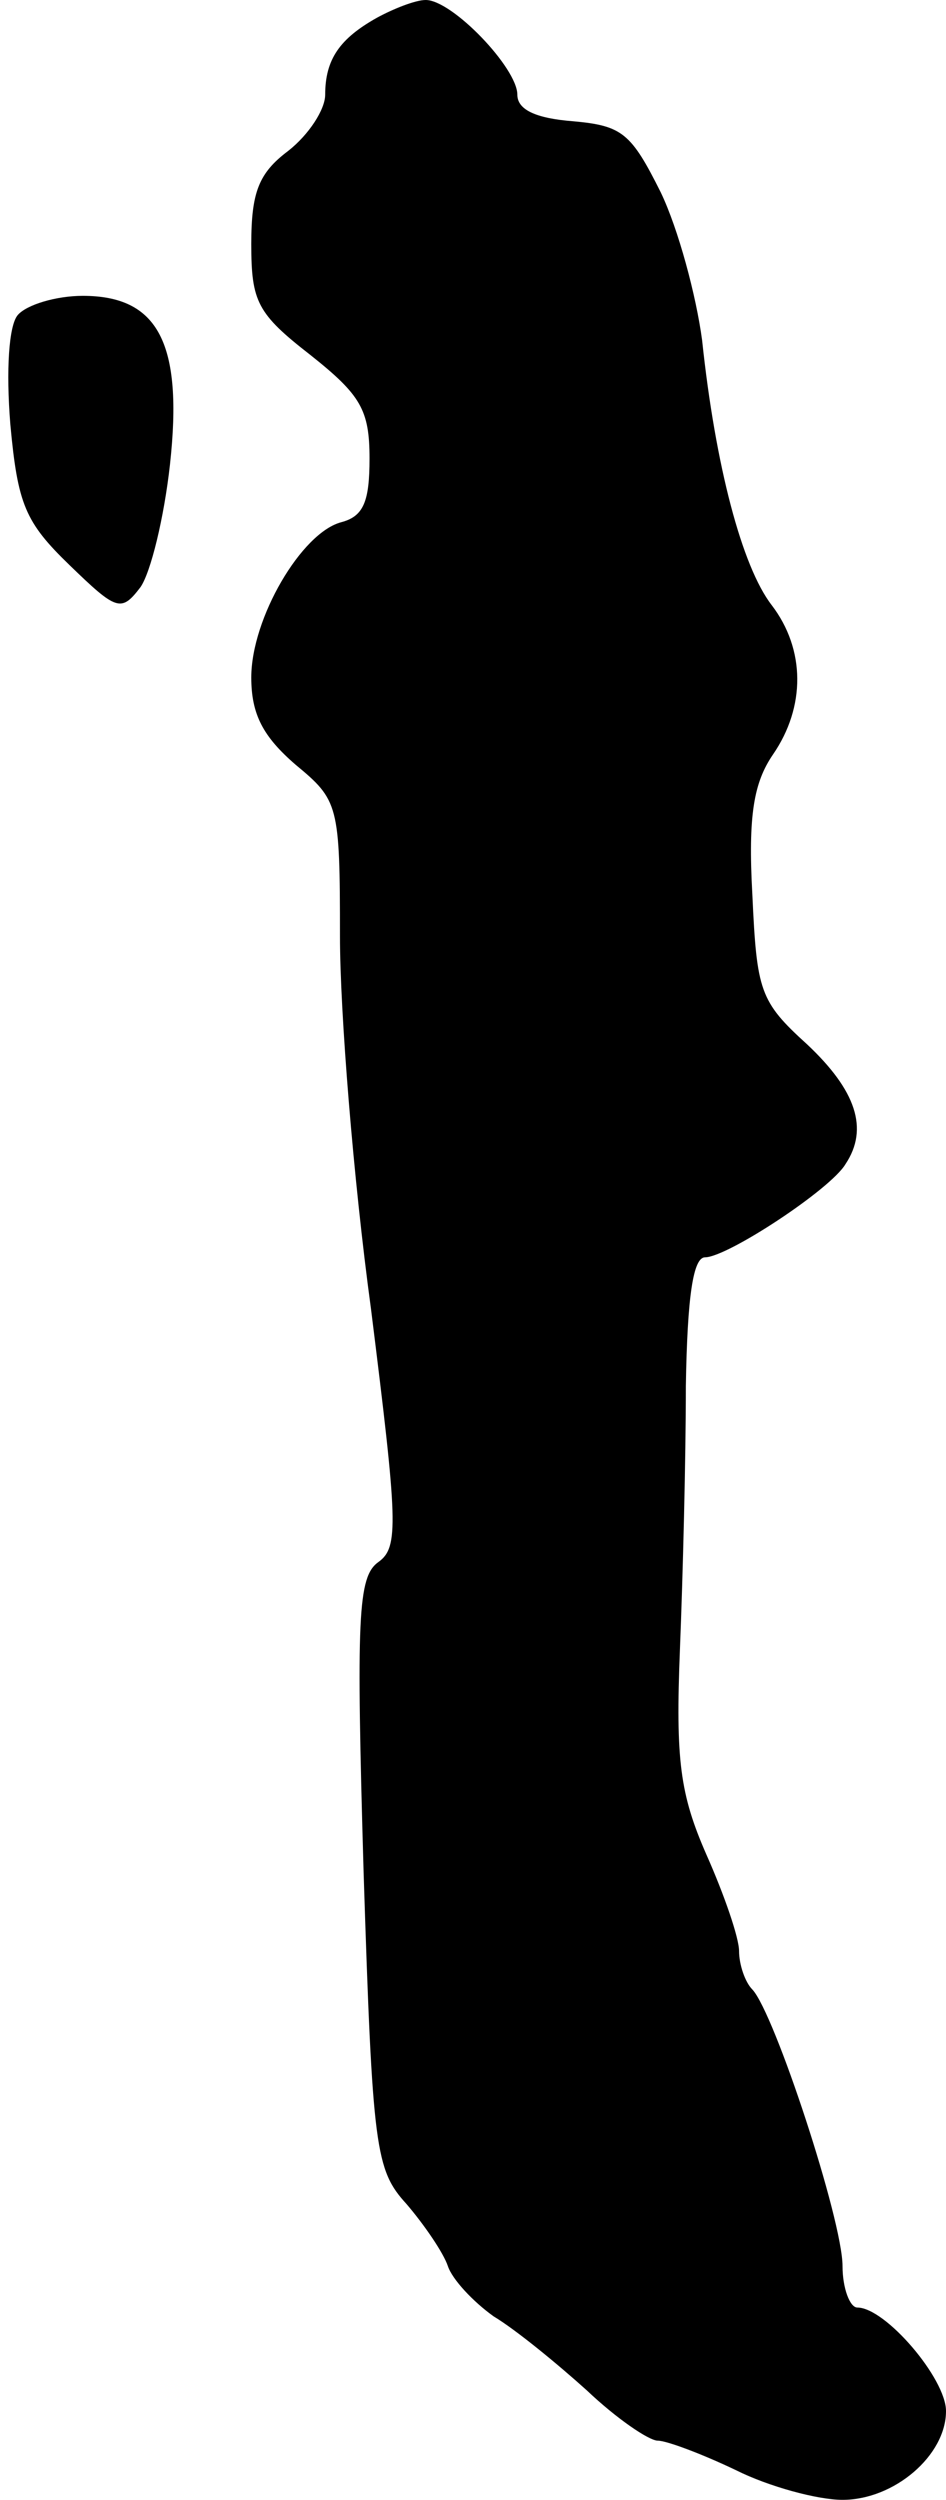 <?xml version="1.0" standalone="no"?>
<!DOCTYPE svg PUBLIC "-//W3C//DTD SVG 20010904//EN"
 "http://www.w3.org/TR/2001/REC-SVG-20010904/DTD/svg10.dtd">
<svg version="1.0" xmlns="http://www.w3.org/2000/svg"
 width="64pt" height="169pt" viewBox="0 0 64 169"
 preserveAspectRatio="xMidYMid meet">
<g transform="translate(0,169) scale(0.1,-0.1)"
fill="#000000" stroke="none">
<path fill="#000000" stroke="none" d="M255 1678 c-25 -14 -35 -28 -35 -52 0
-10 -11 -27 -25 -38 -20 -15 -25 -28 -25 -63 0 -39 4 -47 40 -75 34 -27 40
-37 40 -70 0 -29 -4 -39 -19 -43 -27 -7 -61 -65 -61 -105 0 -25 8 -40 30 -59
29 -24 30 -27 30 -116 0 -51 9 -164 21 -252 18 -144 19 -161 5 -171 -14 -10
-15 -37 -10 -210 6 -187 8 -201 29 -224 12 -14 25 -33 28 -42 3 -9 17 -24 31
-34 15 -9 43 -32 63 -50 20 -19 42 -34 48 -34 6 0 30 -9 53 -20 22 -11 55 -20
72 -20 35 0 70 30 70 60 0 22 -41 70 -60 70 -5 0 -10 13 -10 28 0 31 -46 171
-61 187 -5 5 -9 17 -9 26 0 9 -10 38 -22 65 -18 41 -21 64 -18 139 2 50 4 129
4 178 1 61 5 87 13 87 15 0 85 46 95 63 16 24 7 50 -26 81 -32 29 -34 36 -37
101 -3 54 1 76 14 95 22 32 22 71 -1 101 -20 26 -38 94 -47 179 -4 30 -16 75
-28 100 -20 40 -26 45 -59 48 -26 2 -38 8 -38 18 0 18 -44 64 -62 64 -7 0 -22
-6 -33 -12z"/>
<path fill="#000000" stroke="none" d="M12 1477 c-6 -7 -8 -37 -5 -74 5 -54
10 -66 40 -95 32 -31 35 -32 48 -15 7 10 16 47 20 83 9 82 -8 114 -59 114 -18
0 -38 -6 -44 -13z"/>
</g>
</svg>
